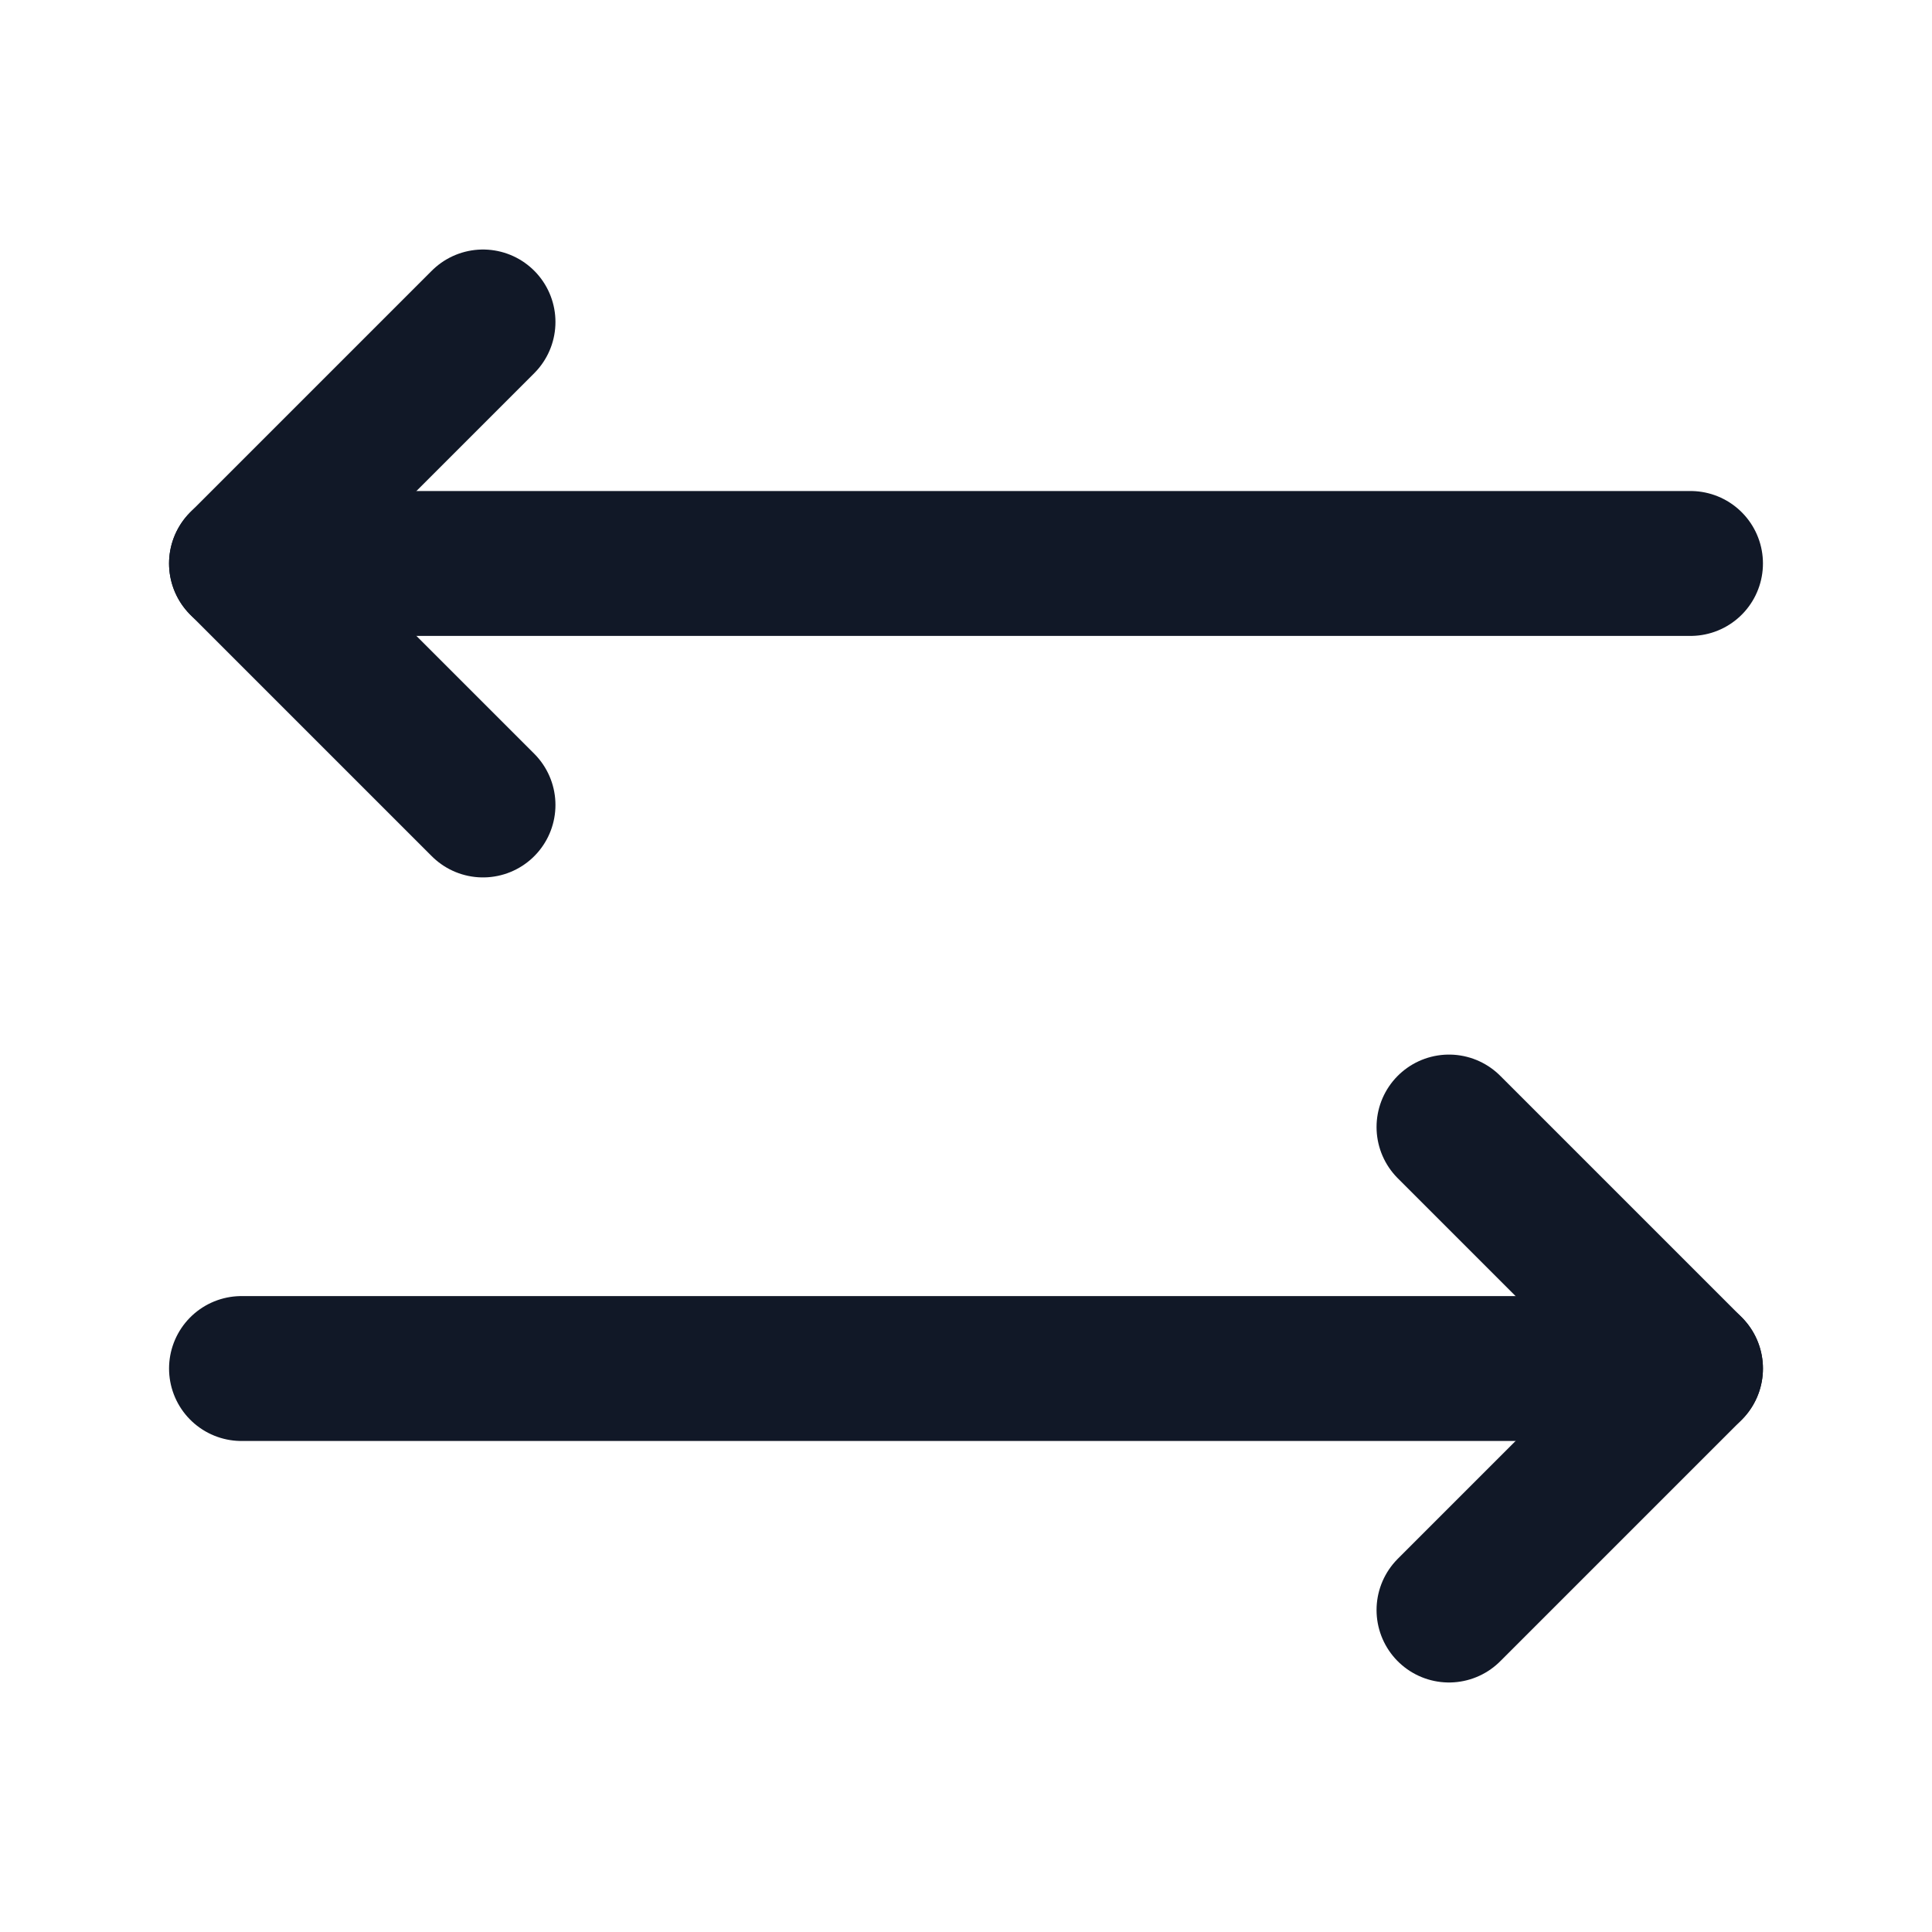 <svg width="20" height="20" viewBox="0 0 20 20" fill="none" xmlns="http://www.w3.org/2000/svg">
<path d="M17.5 14.167H2.5" stroke="#111827" stroke-width="1.5" stroke-linecap="round" stroke-linejoin="round"/>
<path d="M5 8.333L2.5 5.833L5 3.333" stroke="#111827" stroke-width="1.5" stroke-linecap="round" stroke-linejoin="round"/>
<path d="M2.5 5.833H17.5" stroke="#111827" stroke-width="1.5" stroke-linecap="round" stroke-linejoin="round"/>
<path d="M15 16.667L17.5 14.167L15 11.667" stroke="#111827" stroke-width="1.5" stroke-linecap="round" stroke-linejoin="round"/>
</svg>
